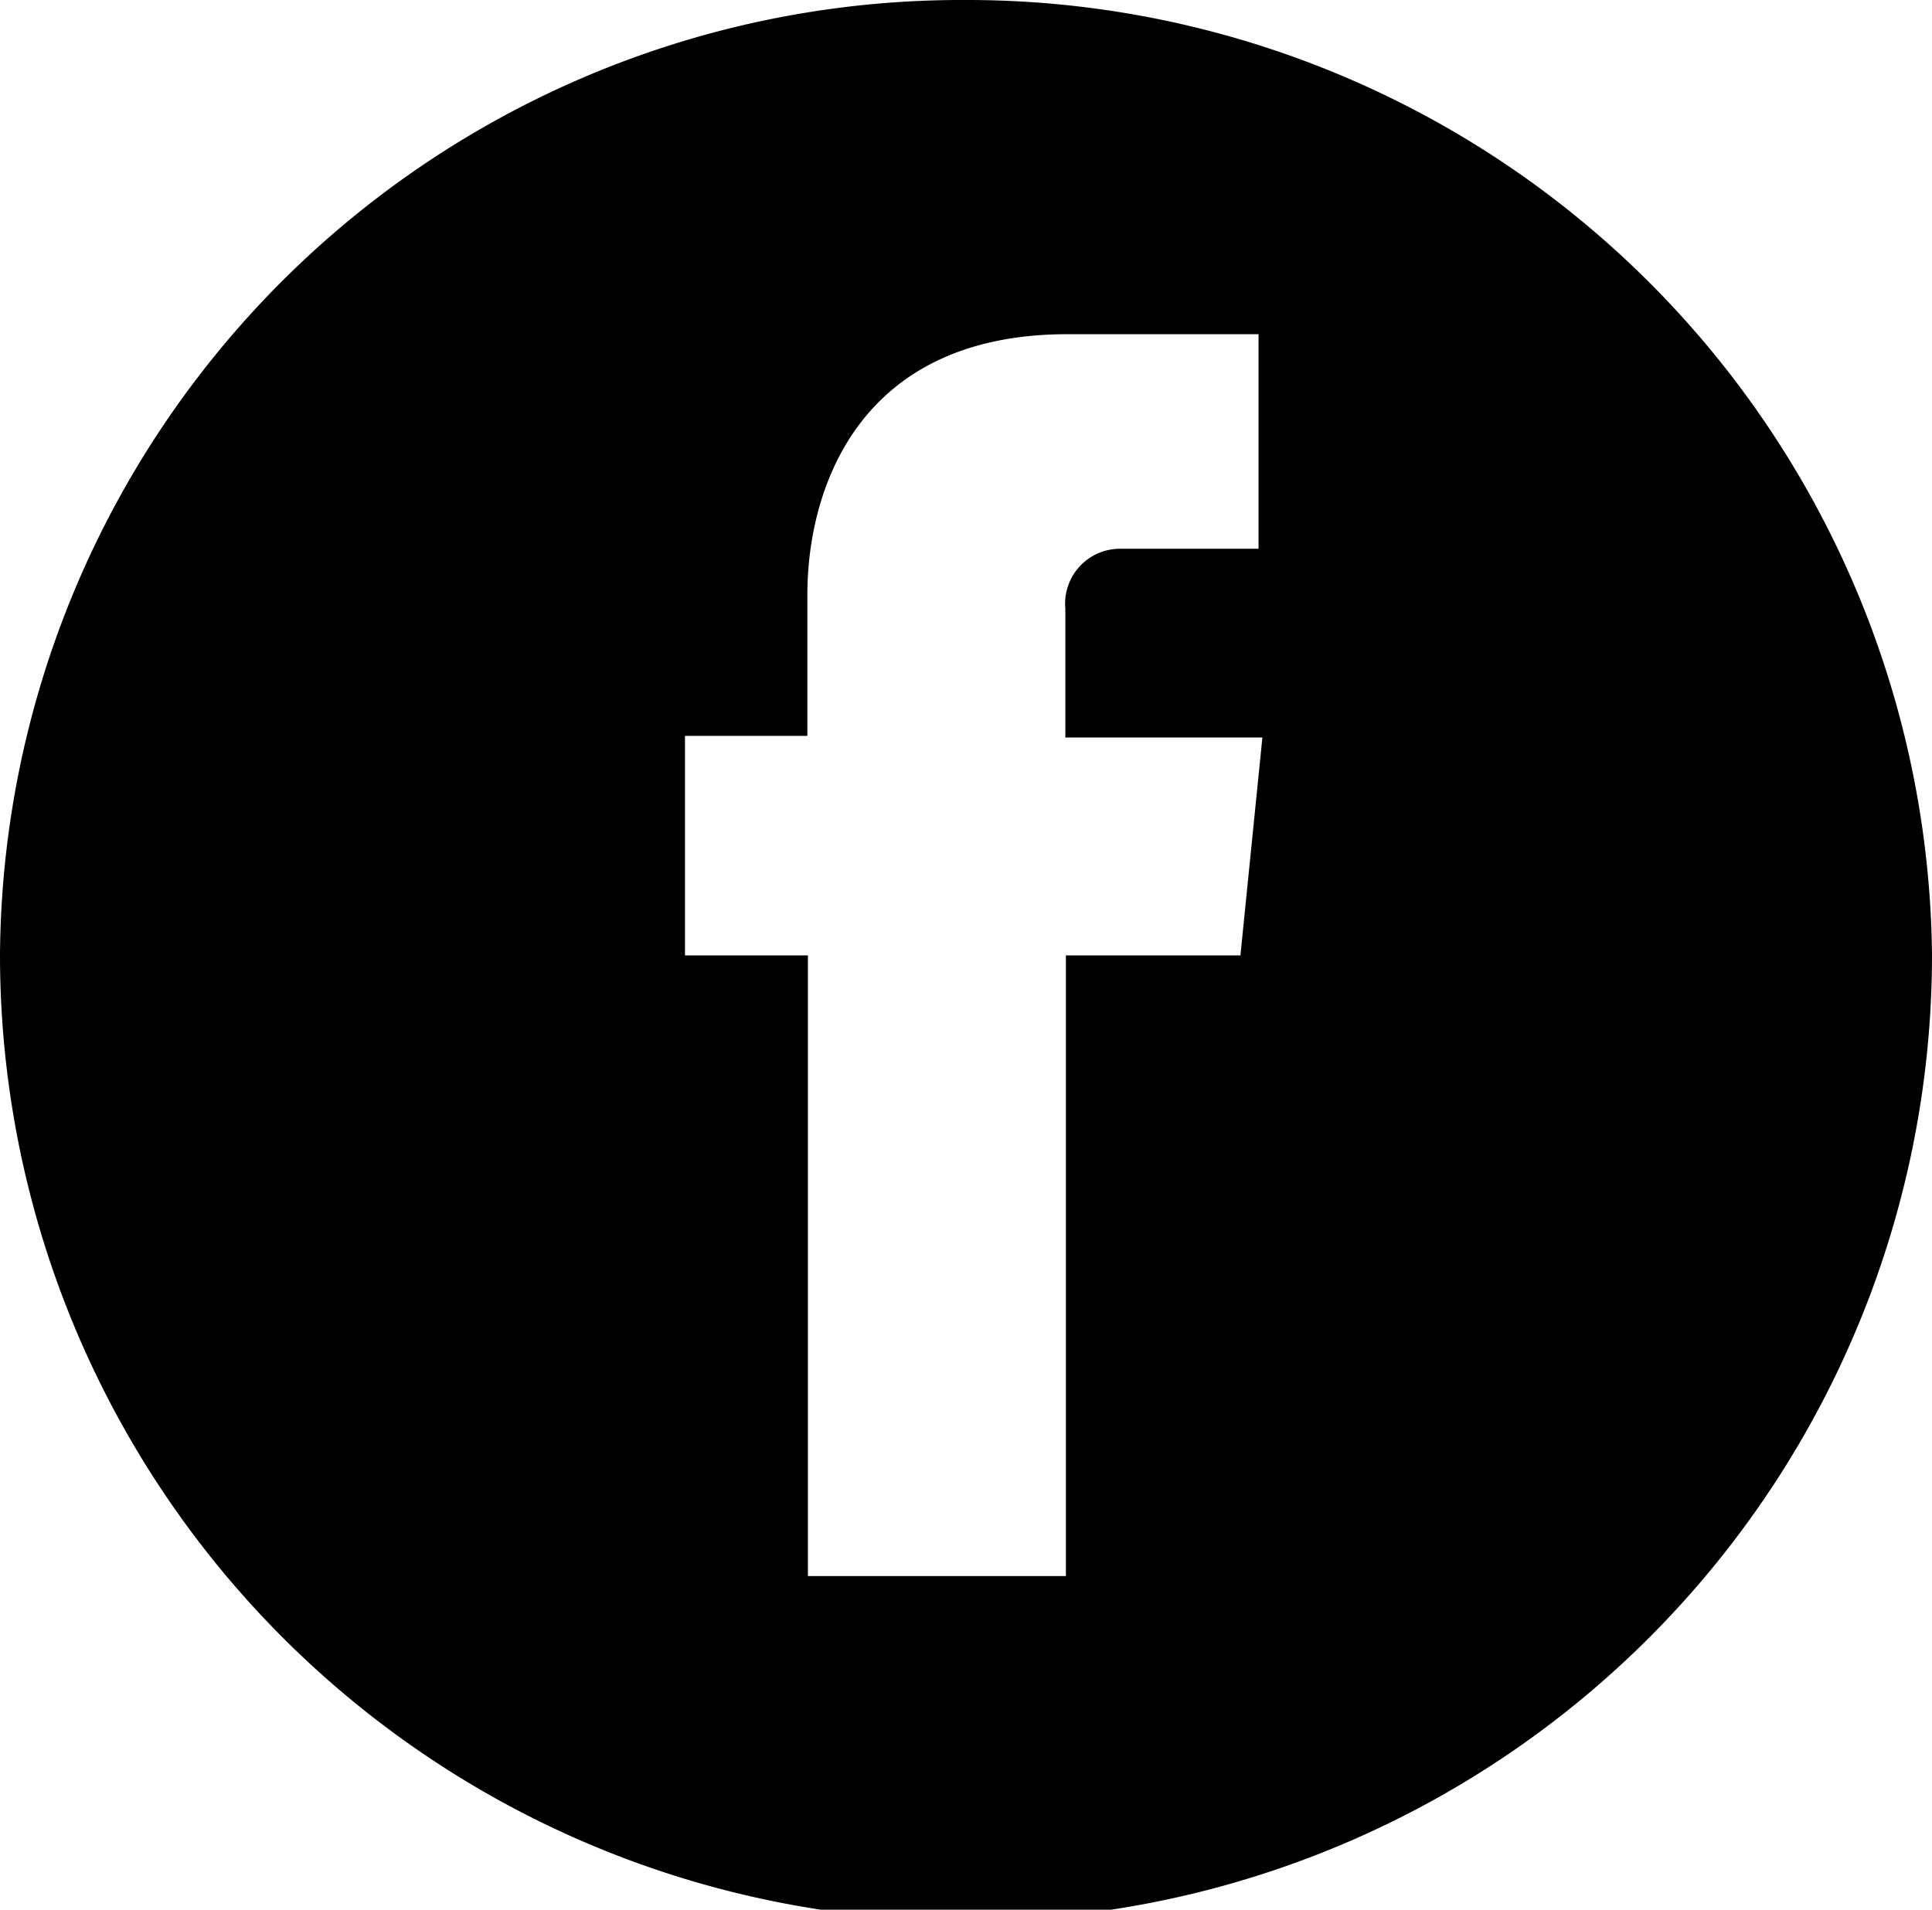 <svg id="Layer_1" data-name="Layer 1" xmlns="http://www.w3.org/2000/svg" viewBox="0 0 35.2 34.8"><title>Artboard 1</title><path d="M17.6,0A17.52,17.52,0,0,0,0,17.4a17.6,17.6,0,0,0,35.2,0A17.58,17.58,0,0,0,17.6,0Zm5,17.41H19.42V28.72h-4.7V17.41H12.48v-4h2.23V10.83c0-1.85.88-4.74,4.74-4.74h3.48V10H20.41a1,1,0,0,0-1,1.09v2.35H23Z"/></svg>